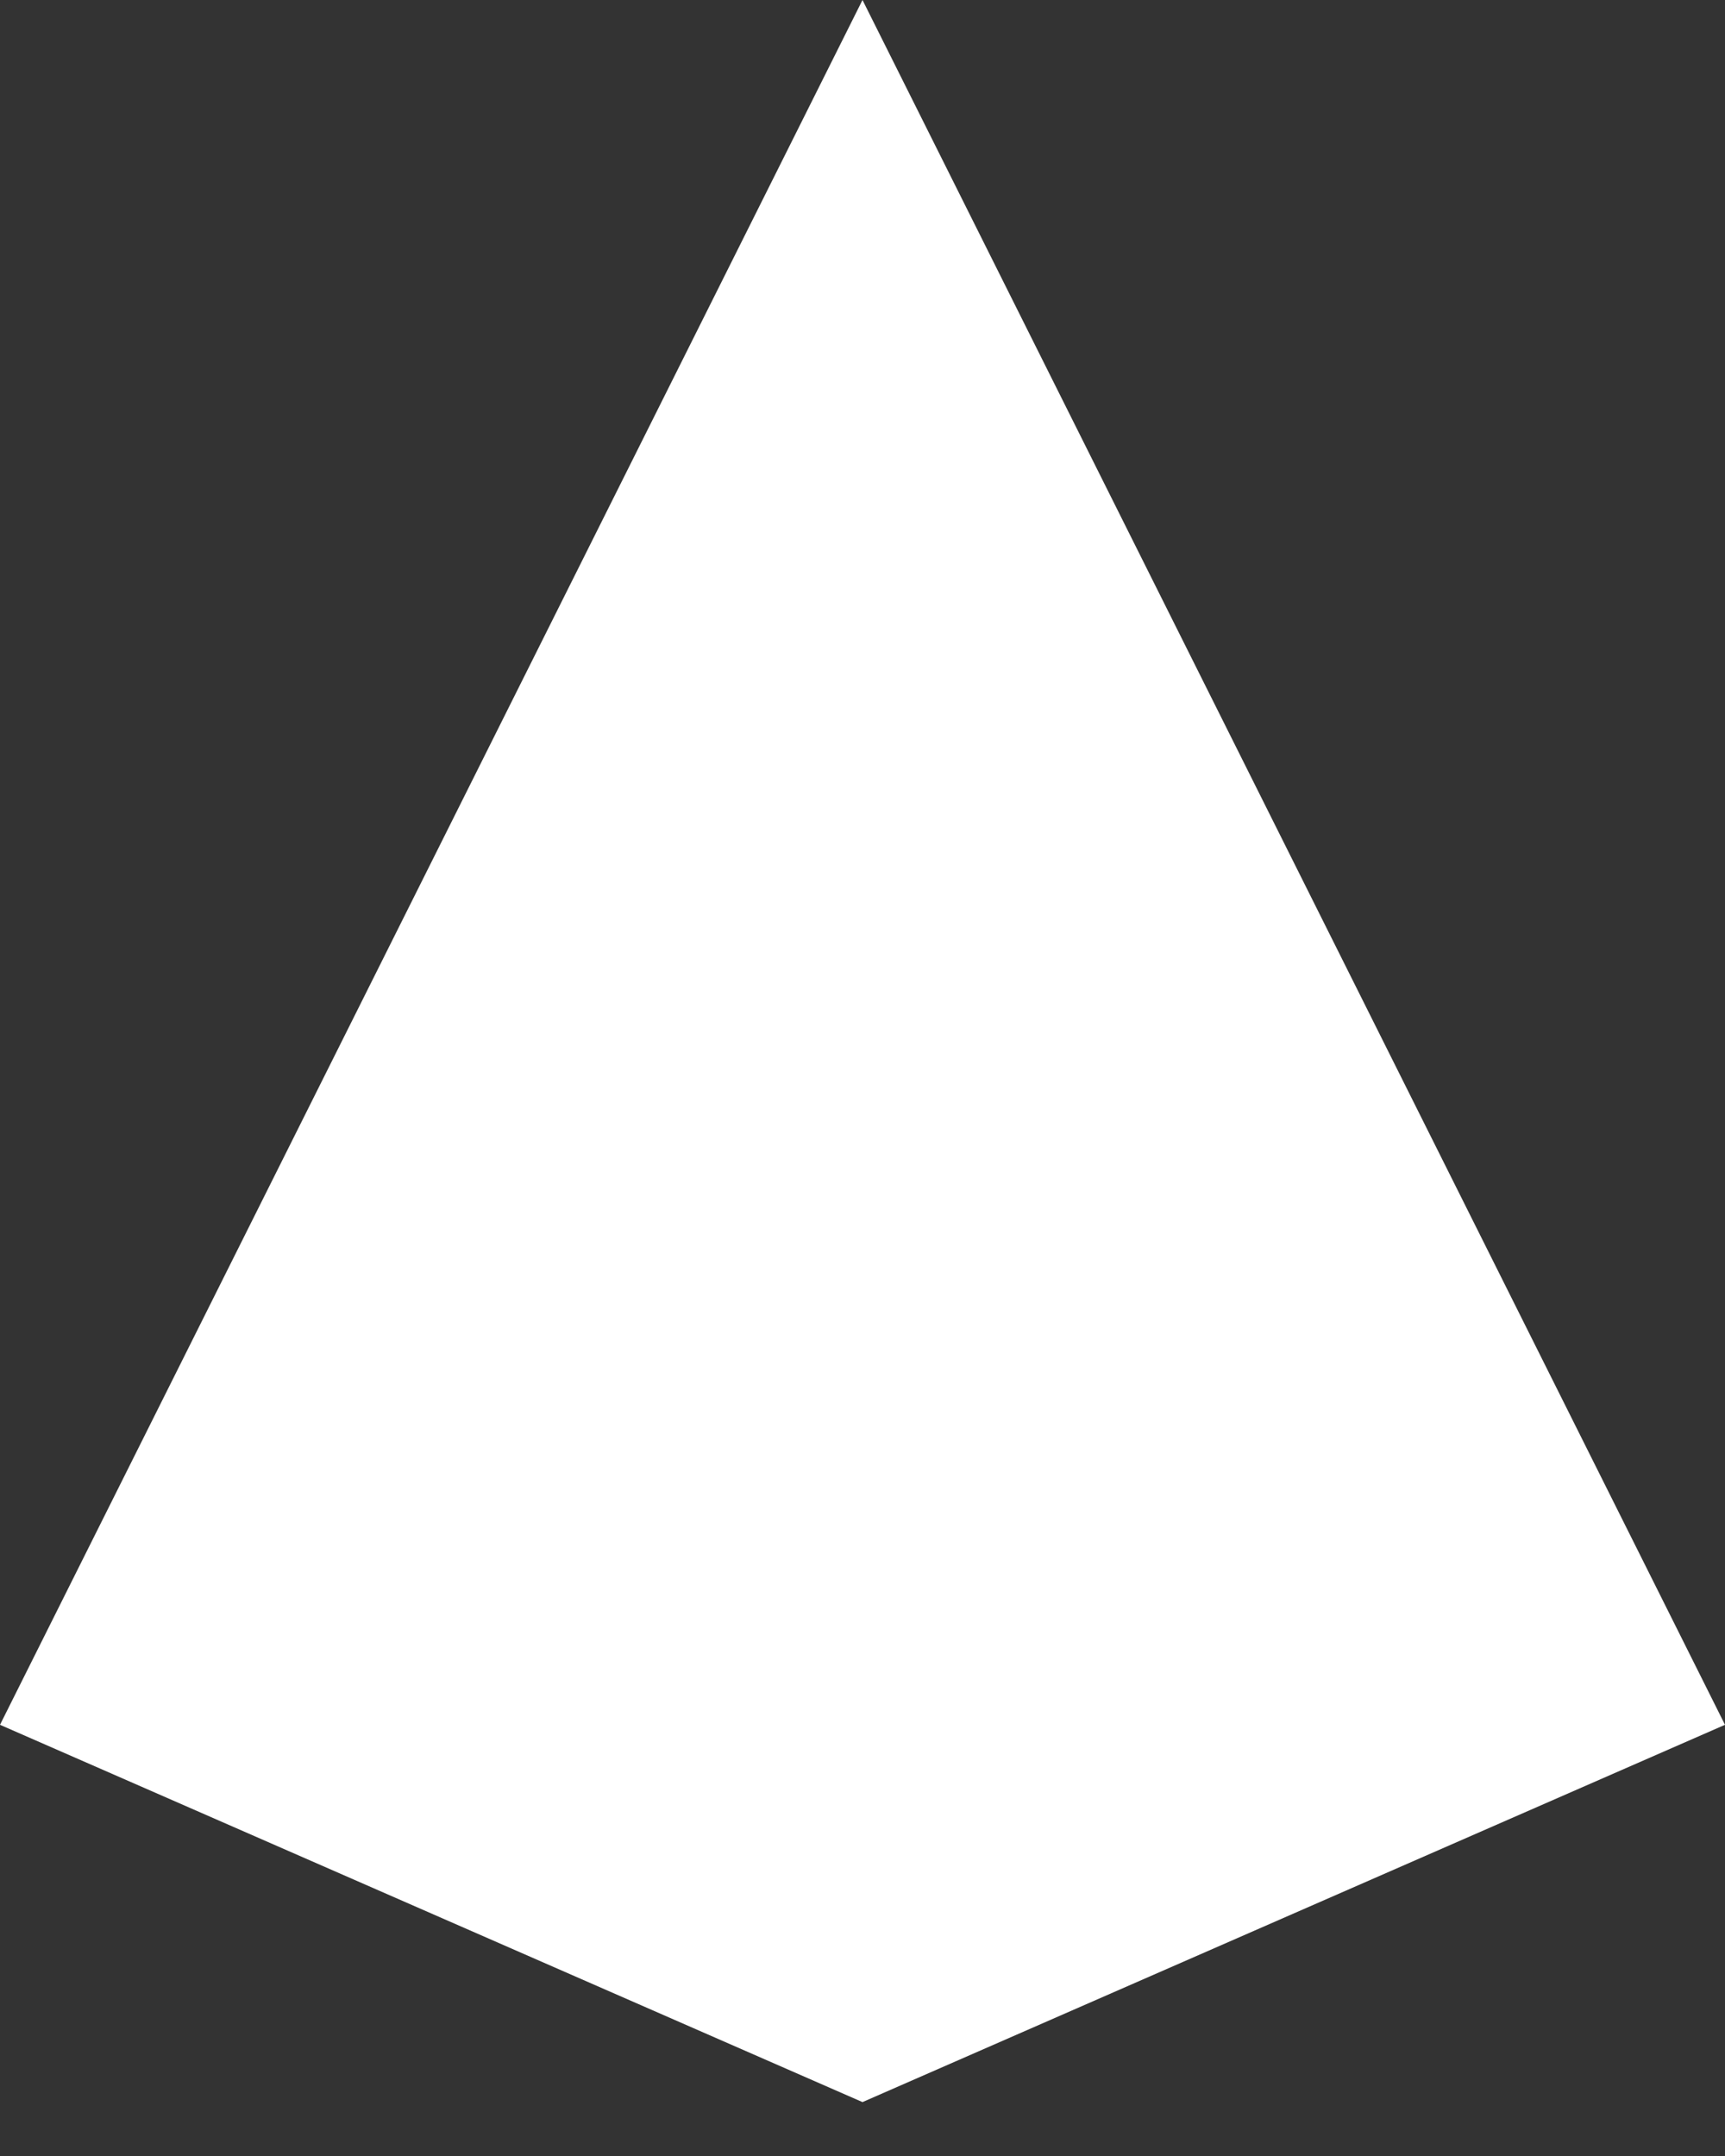<svg width="24" height="30" viewBox="0 0 16 20" fill="none" xmlns="http://www.w3.org/2000/svg">
<rect x="0" y="0" width="16" height="20" fill="#333333" stroke="none"/>
<path d="M8 1.52588e-05L16 16L8 19.5L0 16L8 1.52588e-05Z" fill="white"/>
</svg> 